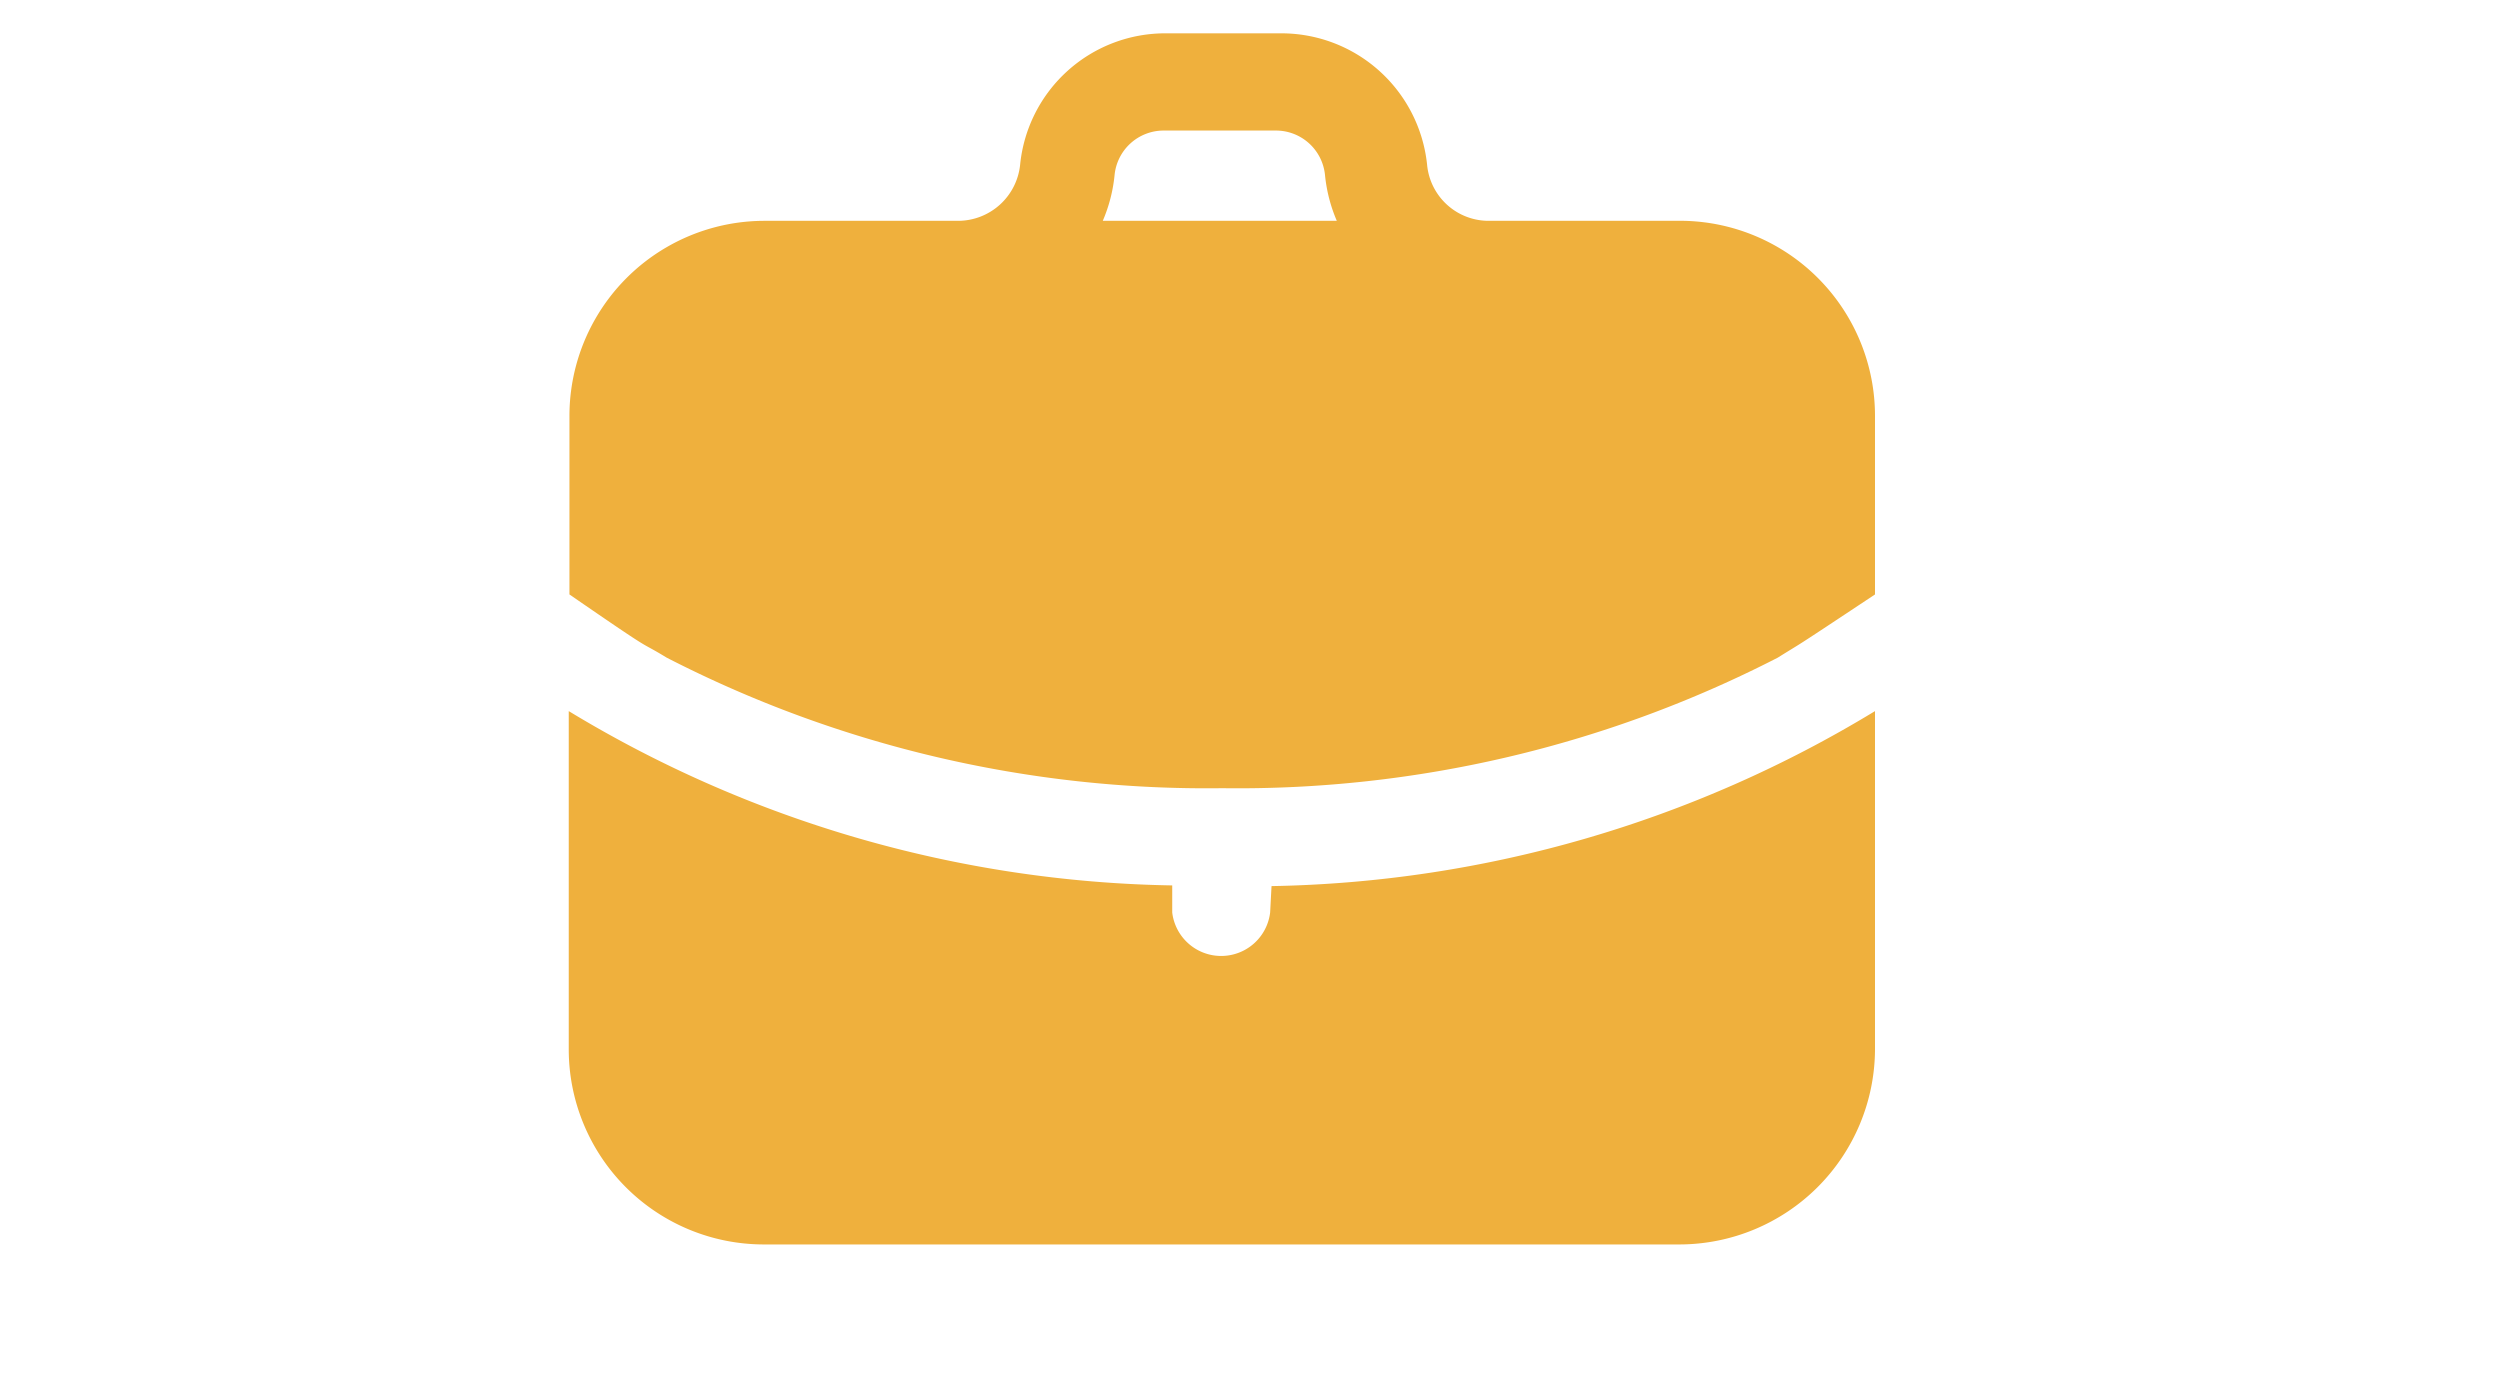 <svg id="Livello_2" data-name="Livello 2" xmlns="http://www.w3.org/2000/svg" viewBox="0 0 36 20"><defs><style>.cls-1{fill:#efb03d;}</style></defs><path class="cls-1" d="M19.25,3.18a2.22,2.22,0,0,1-.17-.66.71.71,0,0,0-.7-.64H16.75a.71.71,0,0,0-.7.64,2.22,2.22,0,0,1-.17.66ZM27,6V8.56c-1.28.85-1,.66-1.4.91a17,17,0,0,1-8,1.88,17,17,0,0,1-8-1.88c-.46-.28-.08,0-1.4-.91V6A2.81,2.81,0,0,1,11,3.18H13.8a.9.9,0,0,0,.89-.81A2.1,2.1,0,0,1,16.8.48h1.64a2.11,2.11,0,0,1,2.11,1.89.89.89,0,0,0,.89.81h2.81A2.81,2.81,0,0,1,27,6Zm-8.69,6.76A17.3,17.3,0,0,0,27,10.24v4.87a2.82,2.82,0,0,1-2.81,2.81H11a2.81,2.81,0,0,1-2.81-2.81V10.24a17.3,17.3,0,0,0,8.69,2.51v.39a.71.71,0,0,0,1.41,0Z"/></svg>